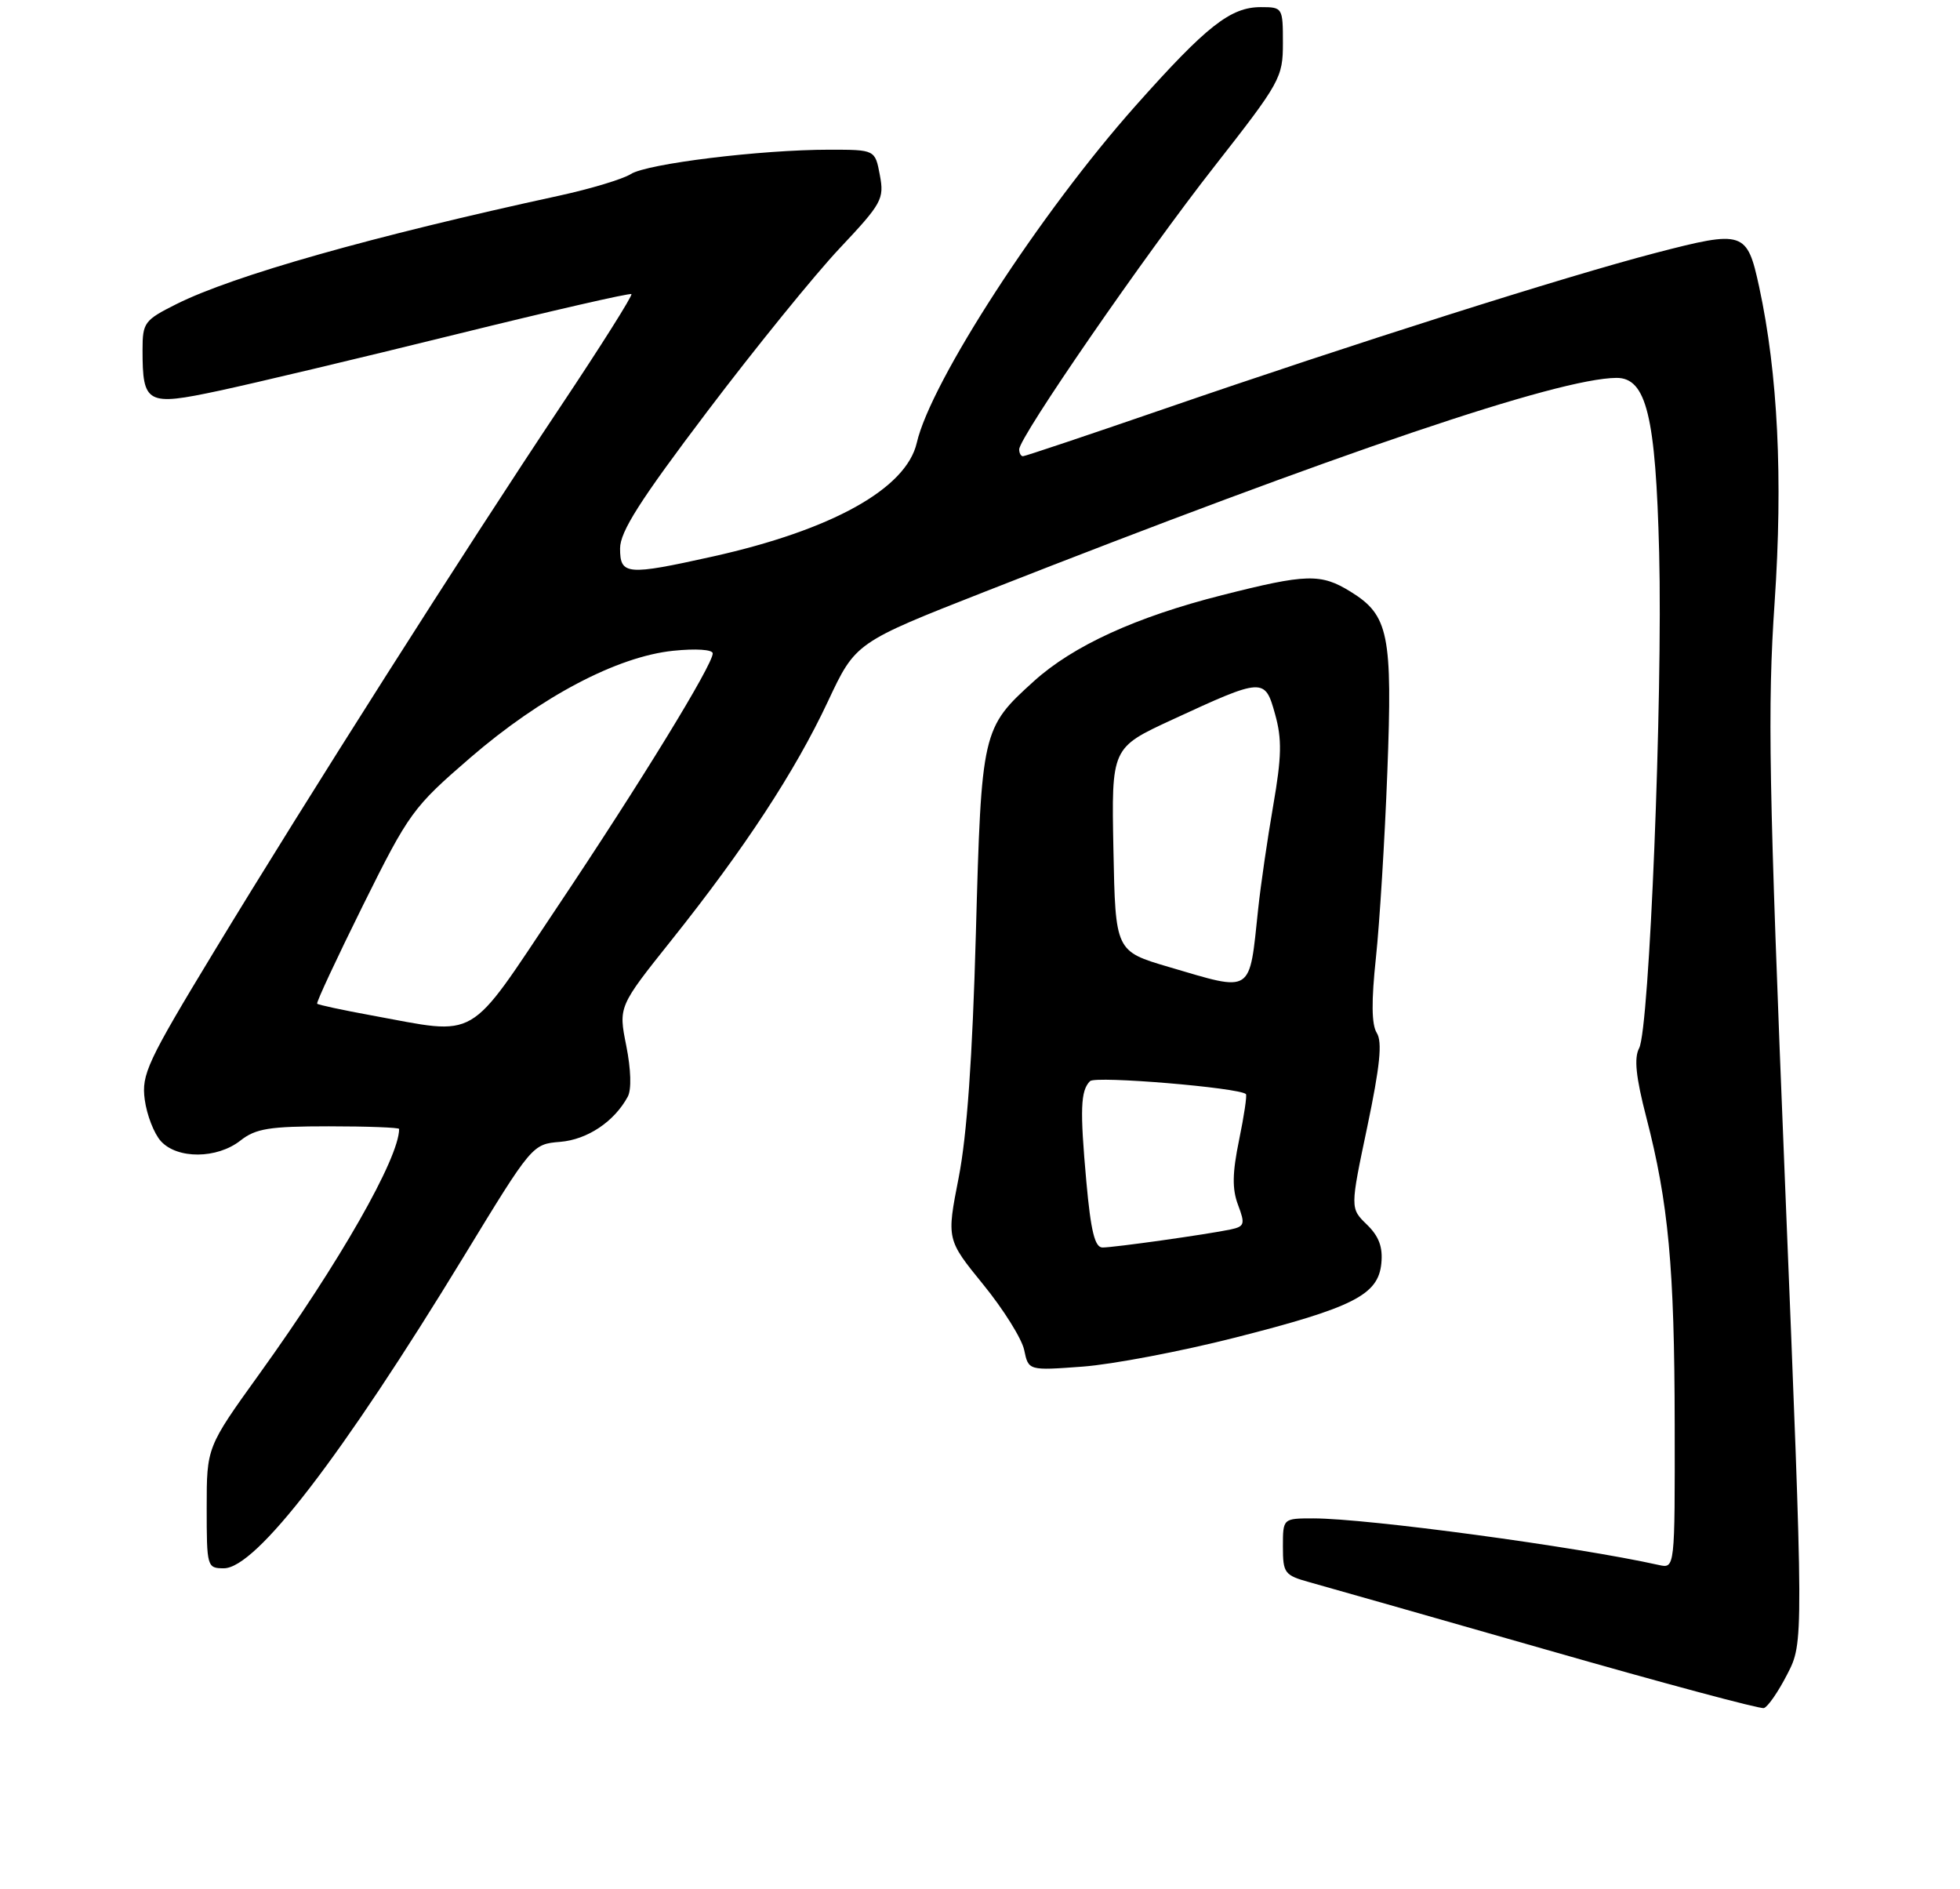 <?xml version="1.0" encoding="UTF-8" standalone="no"?>
<!DOCTYPE svg PUBLIC "-//W3C//DTD SVG 1.1//EN" "http://www.w3.org/Graphics/SVG/1.1/DTD/svg11.dtd" >
<svg xmlns="http://www.w3.org/2000/svg" xmlns:xlink="http://www.w3.org/1999/xlink" version="1.1" viewBox="0 0 275 265">
 <g >
 <path fill="currentColor"
d=" M 250.76 234.87 C 253.07 230.40 253.07 230.40 250.45 165.95 C 248.17 109.87 247.98 99.29 248.99 84.50 C 250.17 67.14 249.45 52.40 246.82 40.24 C 245.12 32.42 244.66 32.27 232.33 35.47 C 219.60 38.78 189.68 48.28 163.28 57.38 C 152.71 61.02 143.82 64.00 143.53 64.00 C 143.24 64.00 143.00 63.57 143.00 63.04 C 143.00 61.33 160.58 35.84 170.43 23.29 C 179.64 11.53 180.00 10.89 180.00 6.04 C 180.00 1.07 179.96 1.00 176.90 1.00 C 172.65 1.00 169.30 3.63 159.37 14.79 C 146.00 29.81 130.60 53.52 128.63 62.12 C 127.15 68.55 116.75 74.34 100.00 78.07 C 87.93 80.75 87.00 80.67 87.00 76.94 C 87.00 74.58 89.78 70.21 99.25 57.70 C 105.99 48.80 114.34 38.51 117.81 34.83 C 123.74 28.53 124.08 27.92 123.45 24.57 C 122.78 21.00 122.78 21.00 116.35 21.00 C 106.75 21.00 90.78 22.96 88.50 24.42 C 87.40 25.12 82.90 26.48 78.50 27.44 C 52.19 33.15 32.74 38.66 24.75 42.66 C 20.26 44.91 20.00 45.25 20.00 49.08 C 20.00 56.67 20.58 56.98 30.70 54.82 C 35.54 53.79 50.47 50.24 63.87 46.93 C 77.28 43.62 88.40 41.07 88.59 41.26 C 88.78 41.45 84.30 48.56 78.63 57.05 C 65.18 77.20 42.97 112.14 30.06 133.44 C 20.66 148.94 19.83 150.72 20.31 154.27 C 20.60 156.41 21.61 159.02 22.57 160.08 C 24.87 162.62 30.45 162.58 33.73 160.00 C 35.88 158.31 37.78 158.00 46.13 158.00 C 51.56 158.00 56.00 158.17 56.00 158.37 C 56.00 162.45 47.64 177.11 36.38 192.75 C 29.00 203.01 29.00 203.01 29.00 211.50 C 29.00 219.81 29.05 220.00 31.41 220.00 C 35.91 220.00 47.94 204.36 65.09 176.23 C 74.64 160.56 74.69 160.50 78.59 160.18 C 82.41 159.87 86.19 157.34 88.08 153.84 C 88.62 152.84 88.53 150.02 87.87 146.70 C 86.77 141.21 86.77 141.21 94.23 131.86 C 104.47 119.03 111.56 108.21 116.16 98.40 C 120.04 90.13 120.04 90.13 138.27 82.97 C 188.07 63.41 218.63 53.07 226.80 53.01 C 231.00 52.99 232.31 58.37 232.79 77.54 C 233.30 97.81 231.42 144.35 229.98 147.04 C 229.25 148.41 229.52 151.08 230.98 156.71 C 234.10 168.75 234.94 177.80 234.97 199.77 C 235.00 220.04 235.00 220.04 232.75 219.54 C 221.24 216.97 191.79 213.00 184.28 213.00 C 180.00 213.00 180.00 213.00 180.00 216.96 C 180.00 220.69 180.22 220.98 183.75 221.96 C 185.81 222.53 200.78 226.79 217.00 231.43 C 233.22 236.08 246.94 239.76 247.48 239.61 C 248.02 239.47 249.50 237.33 250.76 234.87 Z  M 173.30 187.64 C 189.89 183.42 193.38 181.65 193.81 177.23 C 194.04 174.94 193.47 173.42 191.78 171.78 C 189.43 169.50 189.43 169.50 191.84 158.06 C 193.62 149.56 193.97 146.17 193.17 144.90 C 192.43 143.72 192.40 140.45 193.05 134.35 C 193.57 129.48 194.29 117.77 194.65 108.33 C 195.39 88.98 194.85 86.31 189.51 83.01 C 185.33 80.42 183.31 80.48 171.46 83.49 C 159.40 86.54 150.57 90.58 145.06 95.56 C 137.78 102.14 137.70 102.50 136.92 131.00 C 136.44 148.37 135.67 159.27 134.51 165.19 C 132.81 173.87 132.81 173.87 137.95 180.19 C 140.78 183.66 143.37 187.80 143.70 189.38 C 144.30 192.27 144.30 192.27 151.90 191.71 C 156.08 191.40 165.71 189.57 173.30 187.64 Z  M 52.13 142.44 C 48.08 141.70 44.64 140.96 44.50 140.80 C 44.35 140.63 47.25 134.43 50.93 127.00 C 57.39 113.99 57.94 113.24 66.00 106.28 C 75.91 97.73 86.59 92.10 94.46 91.29 C 97.66 90.96 100.00 91.12 100.00 91.66 C 100.00 93.27 89.90 109.75 78.18 127.25 C 65.39 146.36 67.35 145.22 52.13 142.44 Z  M 152.42 165.75 C 151.51 155.62 151.60 153.00 152.94 151.66 C 153.71 150.89 173.90 152.58 174.81 153.48 C 174.98 153.65 174.55 156.55 173.85 159.93 C 172.90 164.55 172.86 166.80 173.71 169.04 C 174.72 171.72 174.62 172.05 172.66 172.47 C 169.44 173.15 156.33 175.00 154.69 175.00 C 153.61 175.00 153.05 172.71 152.42 165.75 Z  M 164.00 135.65 C 156.50 133.44 156.50 133.44 156.22 119.17 C 155.94 104.90 155.94 104.90 164.42 100.98 C 177.27 95.04 177.47 95.03 178.90 100.18 C 179.88 103.67 179.83 106.14 178.64 113.00 C 177.83 117.67 176.88 124.20 176.53 127.50 C 175.25 139.56 175.90 139.15 164.00 135.65 Z "/>
</g>
</svg>